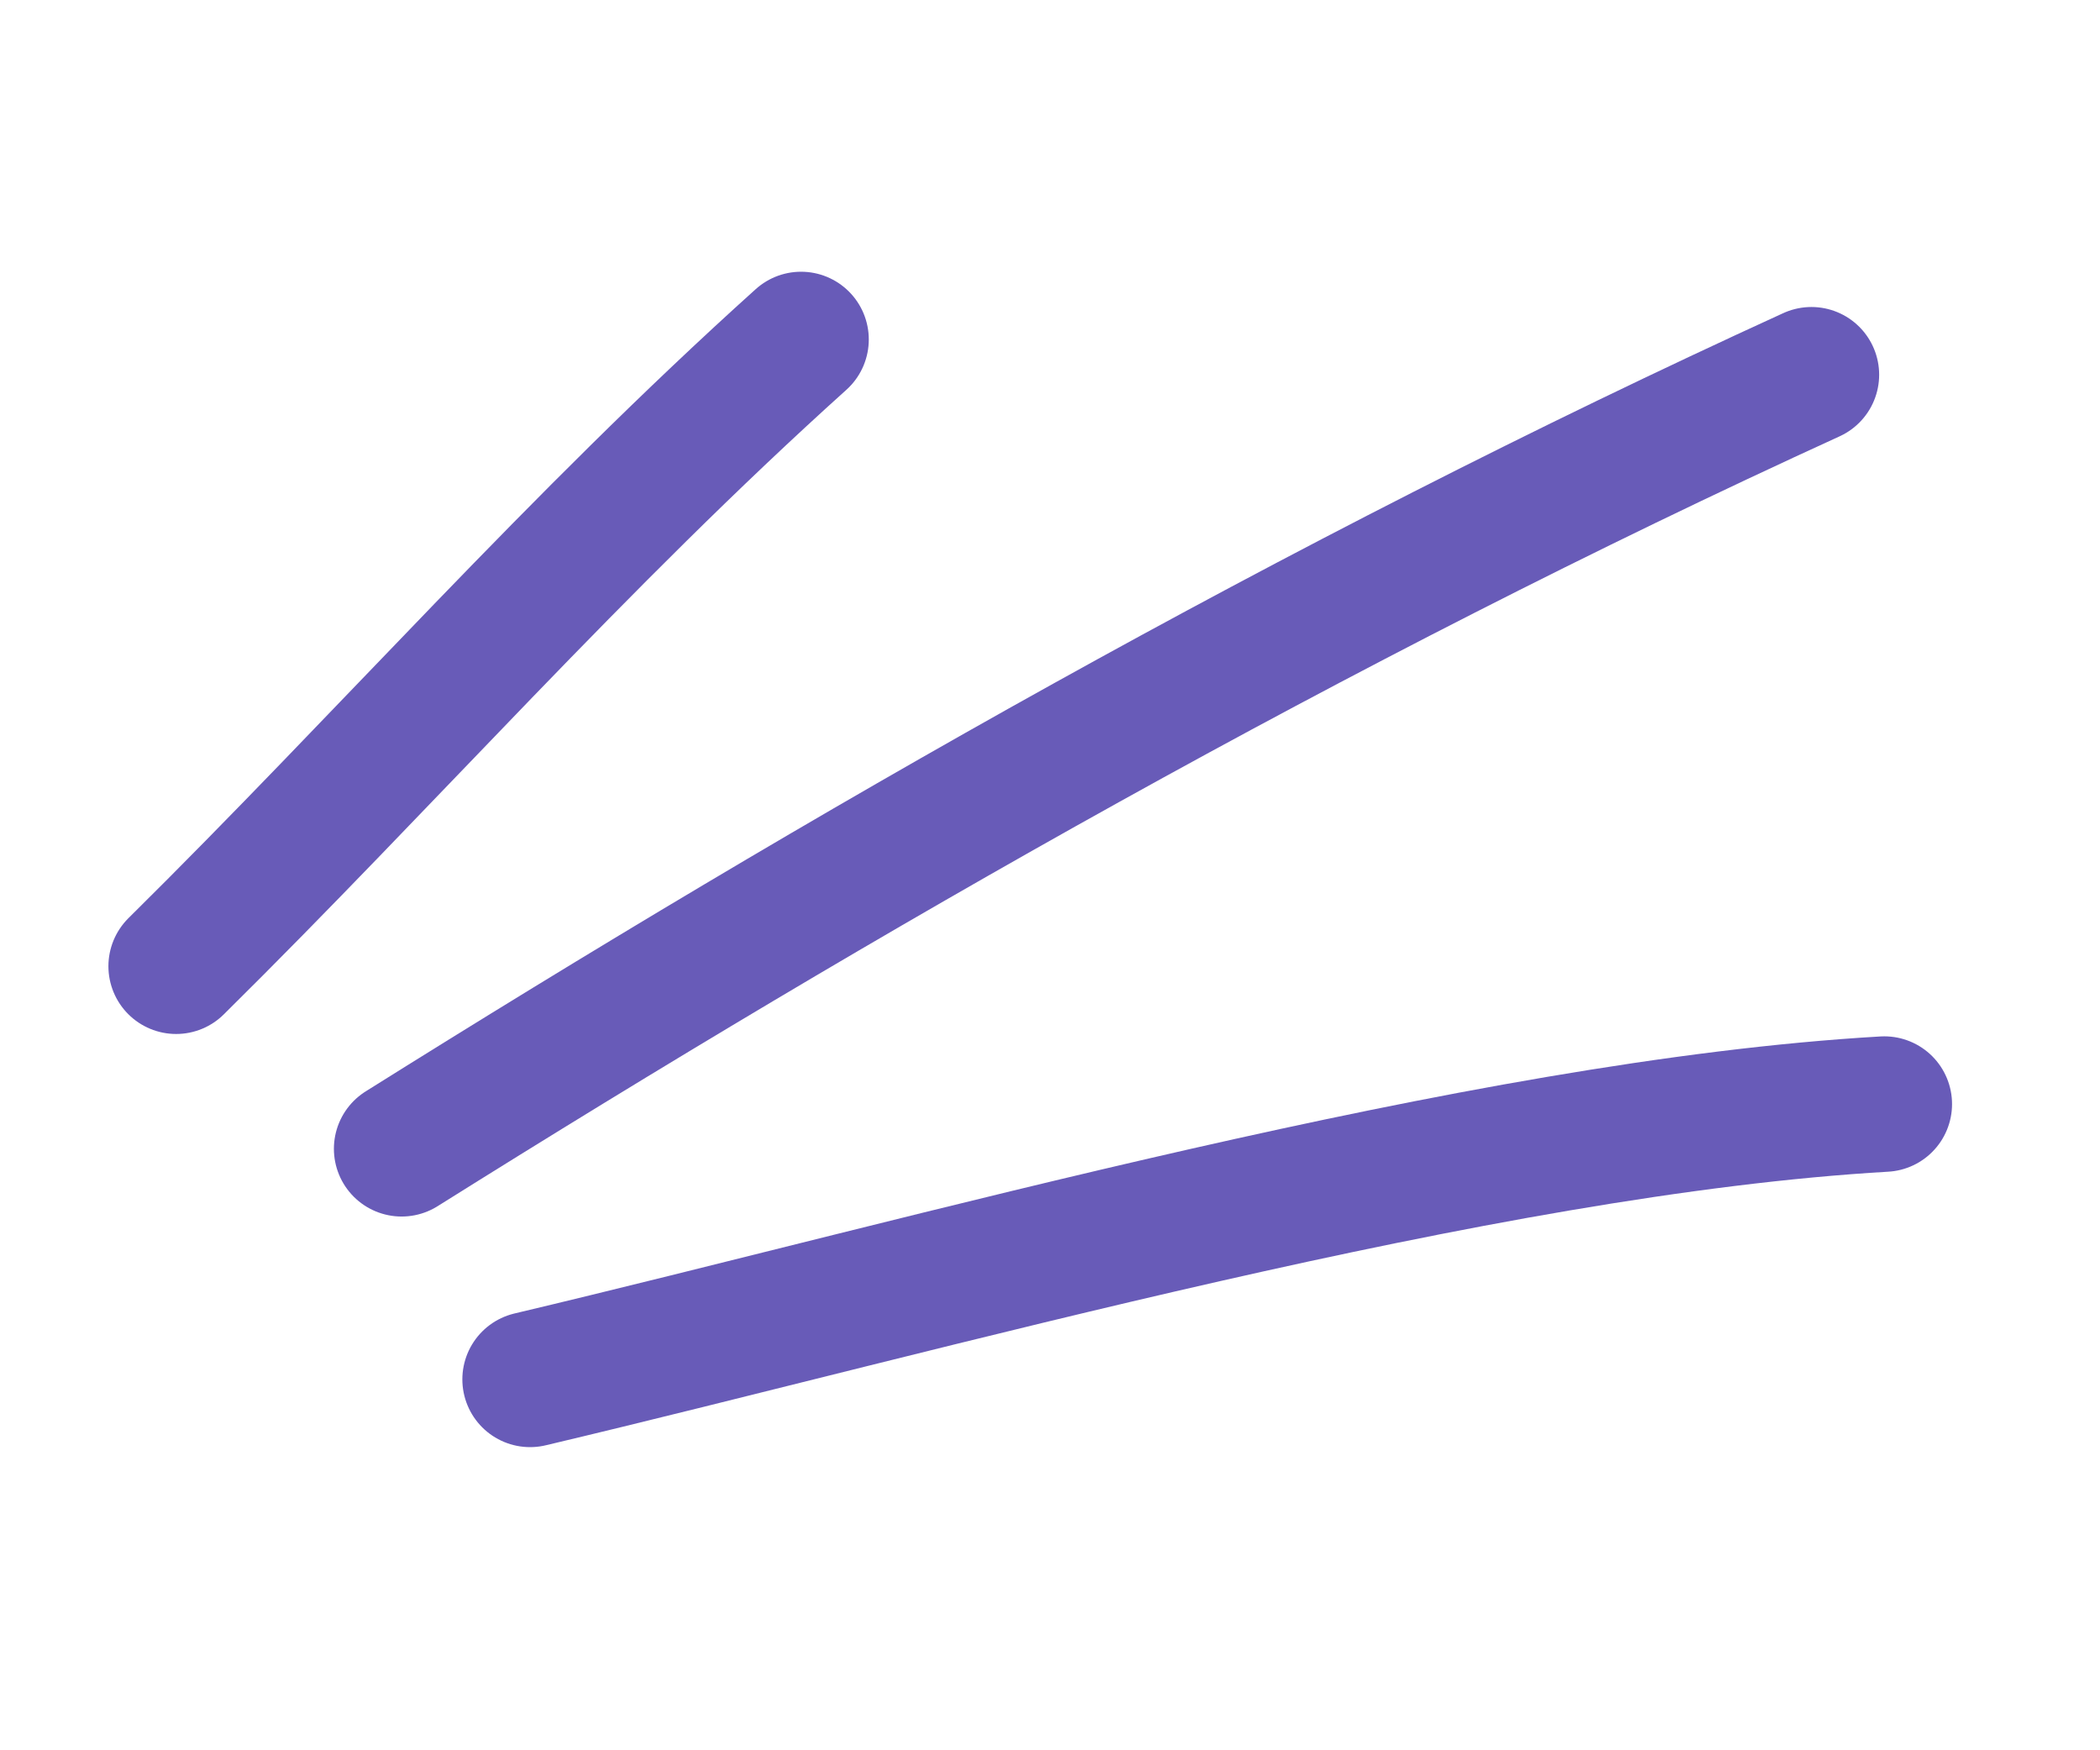 <svg width="24" height="20" viewBox="0 0 24 20" fill="none" xmlns="http://www.w3.org/2000/svg">
<path d="M9.155 3.879C6.593 6.184 4.42 8.663 2.013 11.041" stroke="#685BB8" stroke-width="1.548" stroke-miterlimit="1.5" stroke-linecap="round" stroke-linejoin="round"/>
<path d="M20.702 4.282C15.019 6.879 9.648 9.956 4.59 13.127" stroke="#685BB8" stroke-width="1.548" stroke-miterlimit="1.5" stroke-linecap="round" stroke-linejoin="round"/>
<path d="M21.535 12.616C16.911 12.884 10.613 14.683 6.058 15.762" stroke="#685BB8" stroke-width="1.548" stroke-miterlimit="1.5" stroke-linecap="round" stroke-linejoin="round"/>
</svg>
